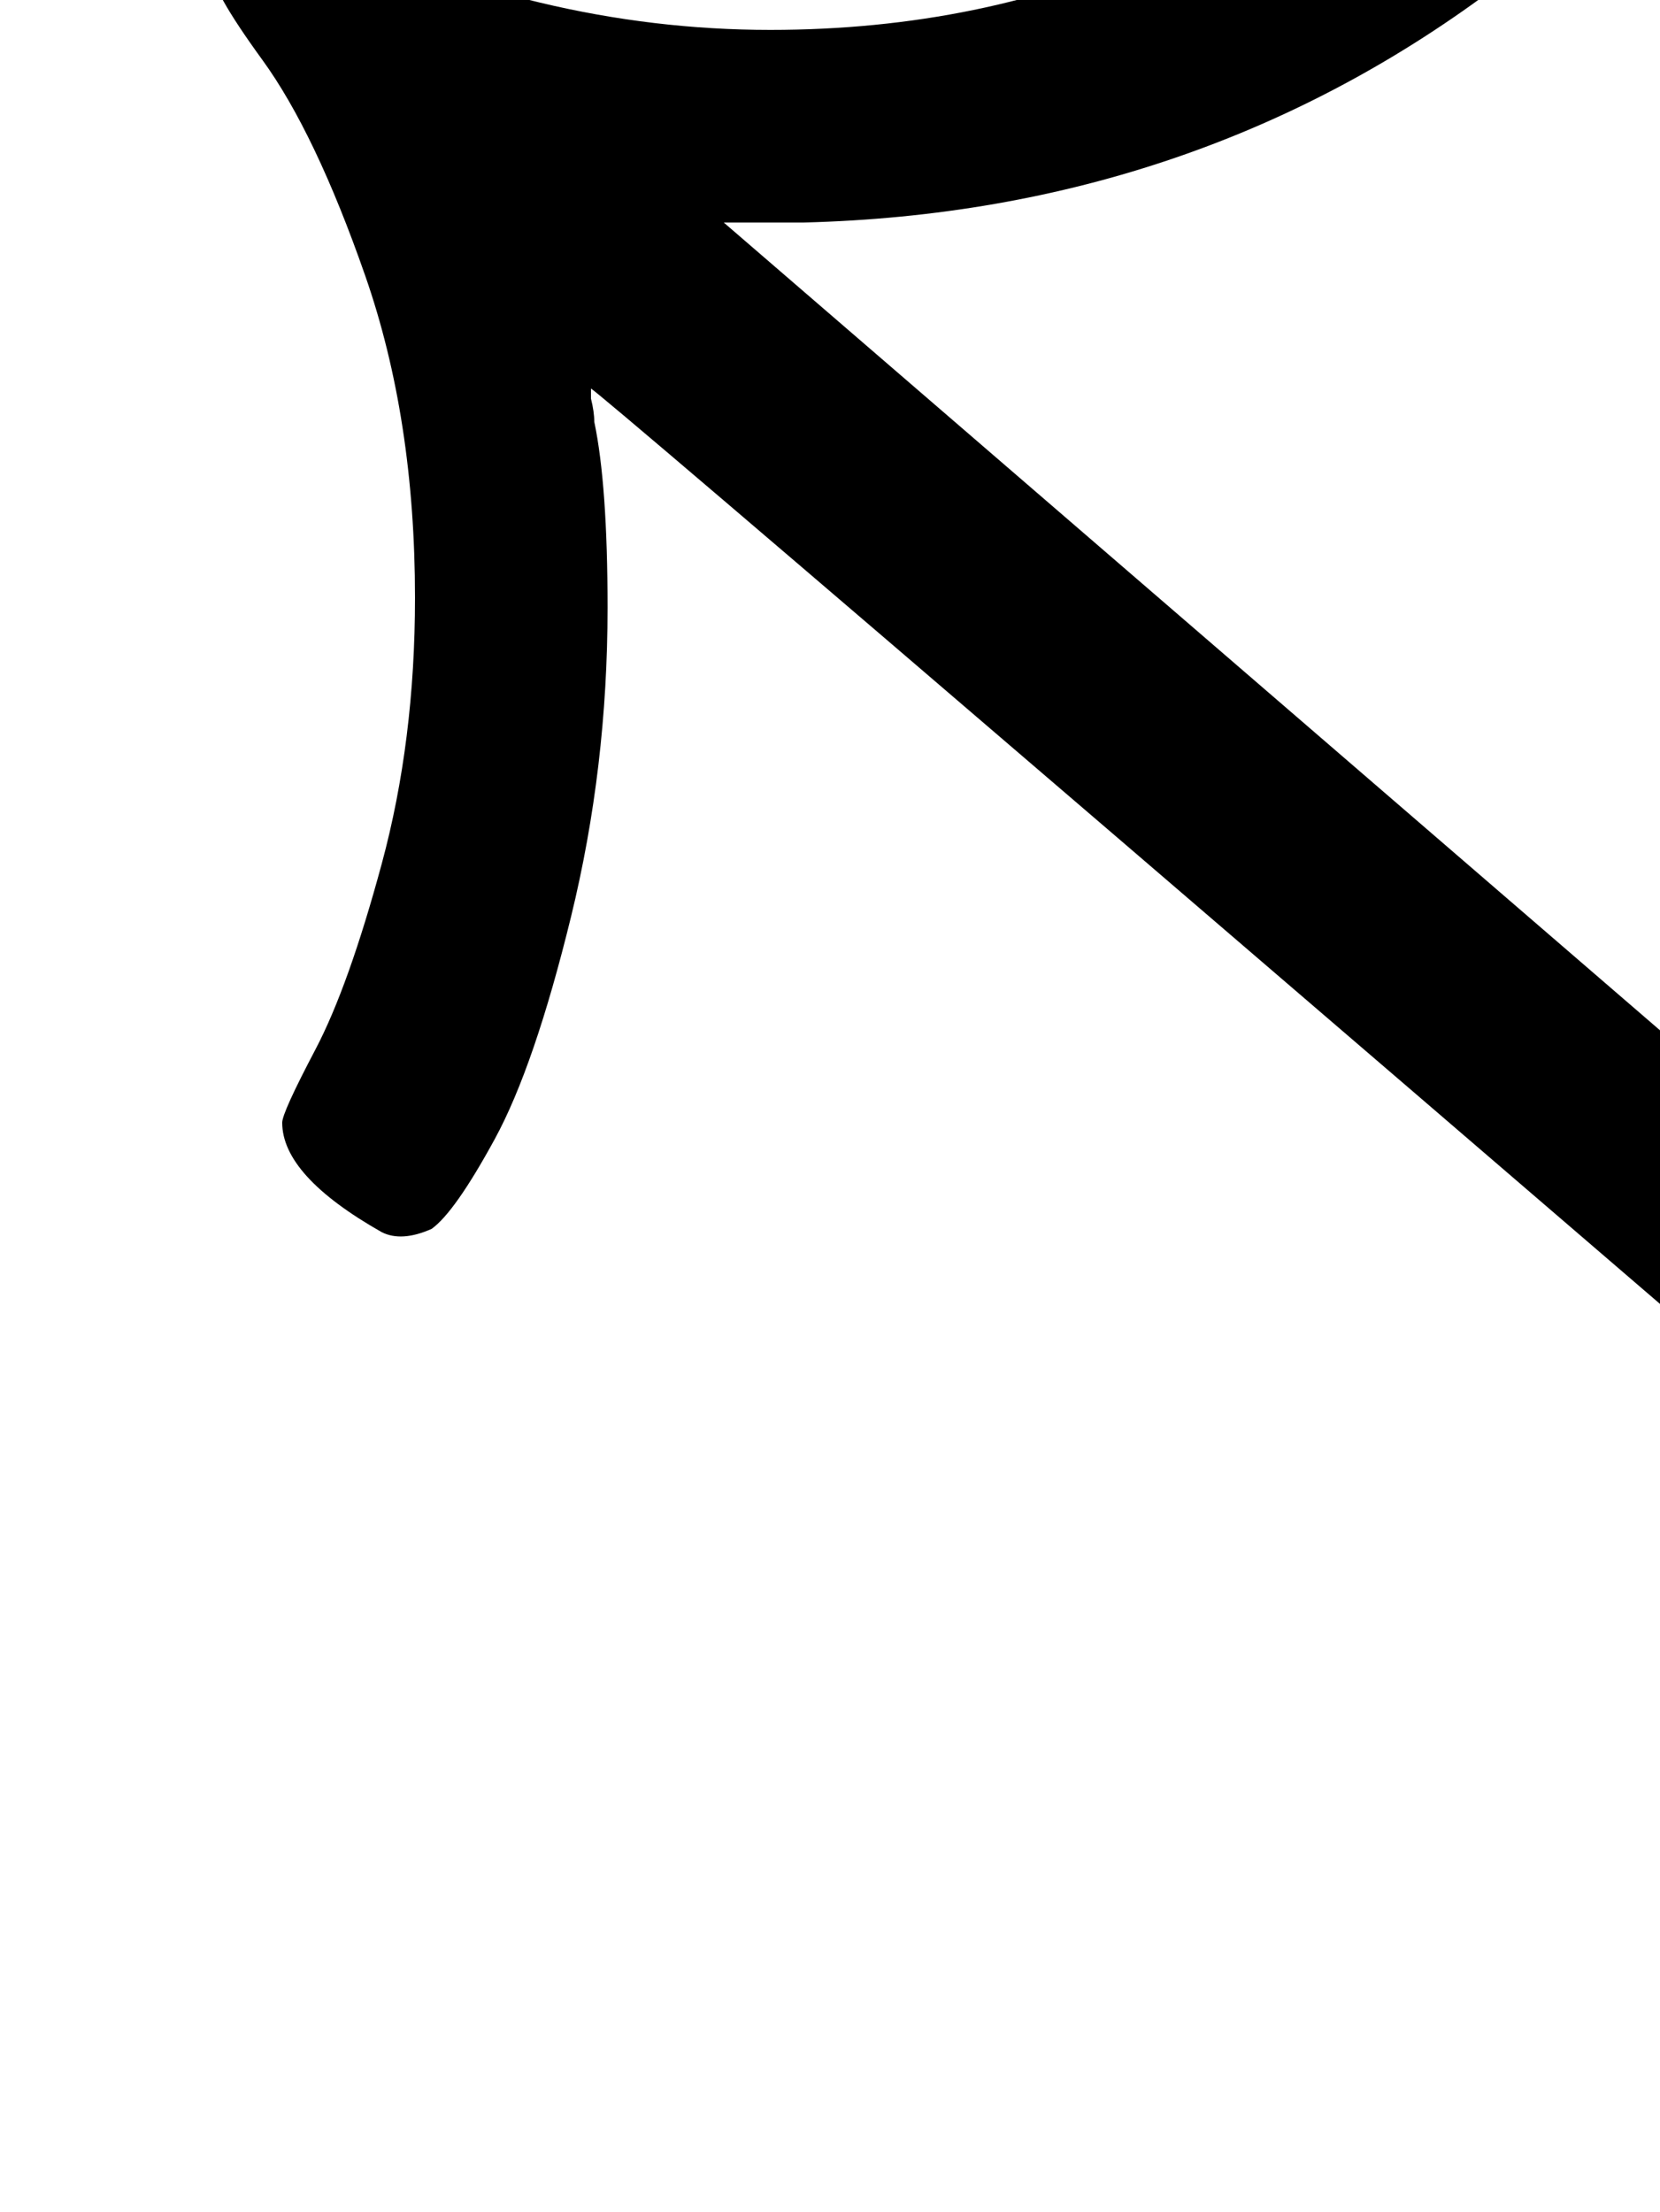 <svg xmlns="http://www.w3.org/2000/svg" role="img" focusable="false" viewBox="0 -666 500 666"
    xmlns:xlink="http://www.w3.org/1999/xlink" aria-hidden="true" style="vertical-align: 0px;">
    <defs>
        <path id="MJX-2-TEX-N-8598" d="M429 724Q438 724 452 711T466 690Q466 681 452 671Q361 602 242 599H218L756 135Q832 69 913 -1T1036 -108L1077 -143Q1084 -151 1084 -163Q1084 -180 1074 -187T1054 -194H1052Q1043 -194 939 -105Q866 -42 812 5Q180 549 178 549V546Q179 542 179 539Q183 520 183 483Q183 435 172 390T149 323T130 296Q121 292 115 295Q85 312 85 328Q85 331 95 350T115 406T125 486Q125 540 110 583T79 648T64 675Q64 681 68 687T81 693Q87 693 94 690Q162 657 232 657Q296 657 349 681T420 722Q422 724 429 724"></path>
    </defs>
    <g stroke="currentColor" fill="currentColor" stroke-width="0" transform="scale(1,-1)">
        <g data-mml-node="math">
            <g data-mml-node="mn">
                <use data-c="8598" xlink:href="#MJX-2-TEX-N-8598"></use>
            </g>
        </g>
    </g>
</svg>

